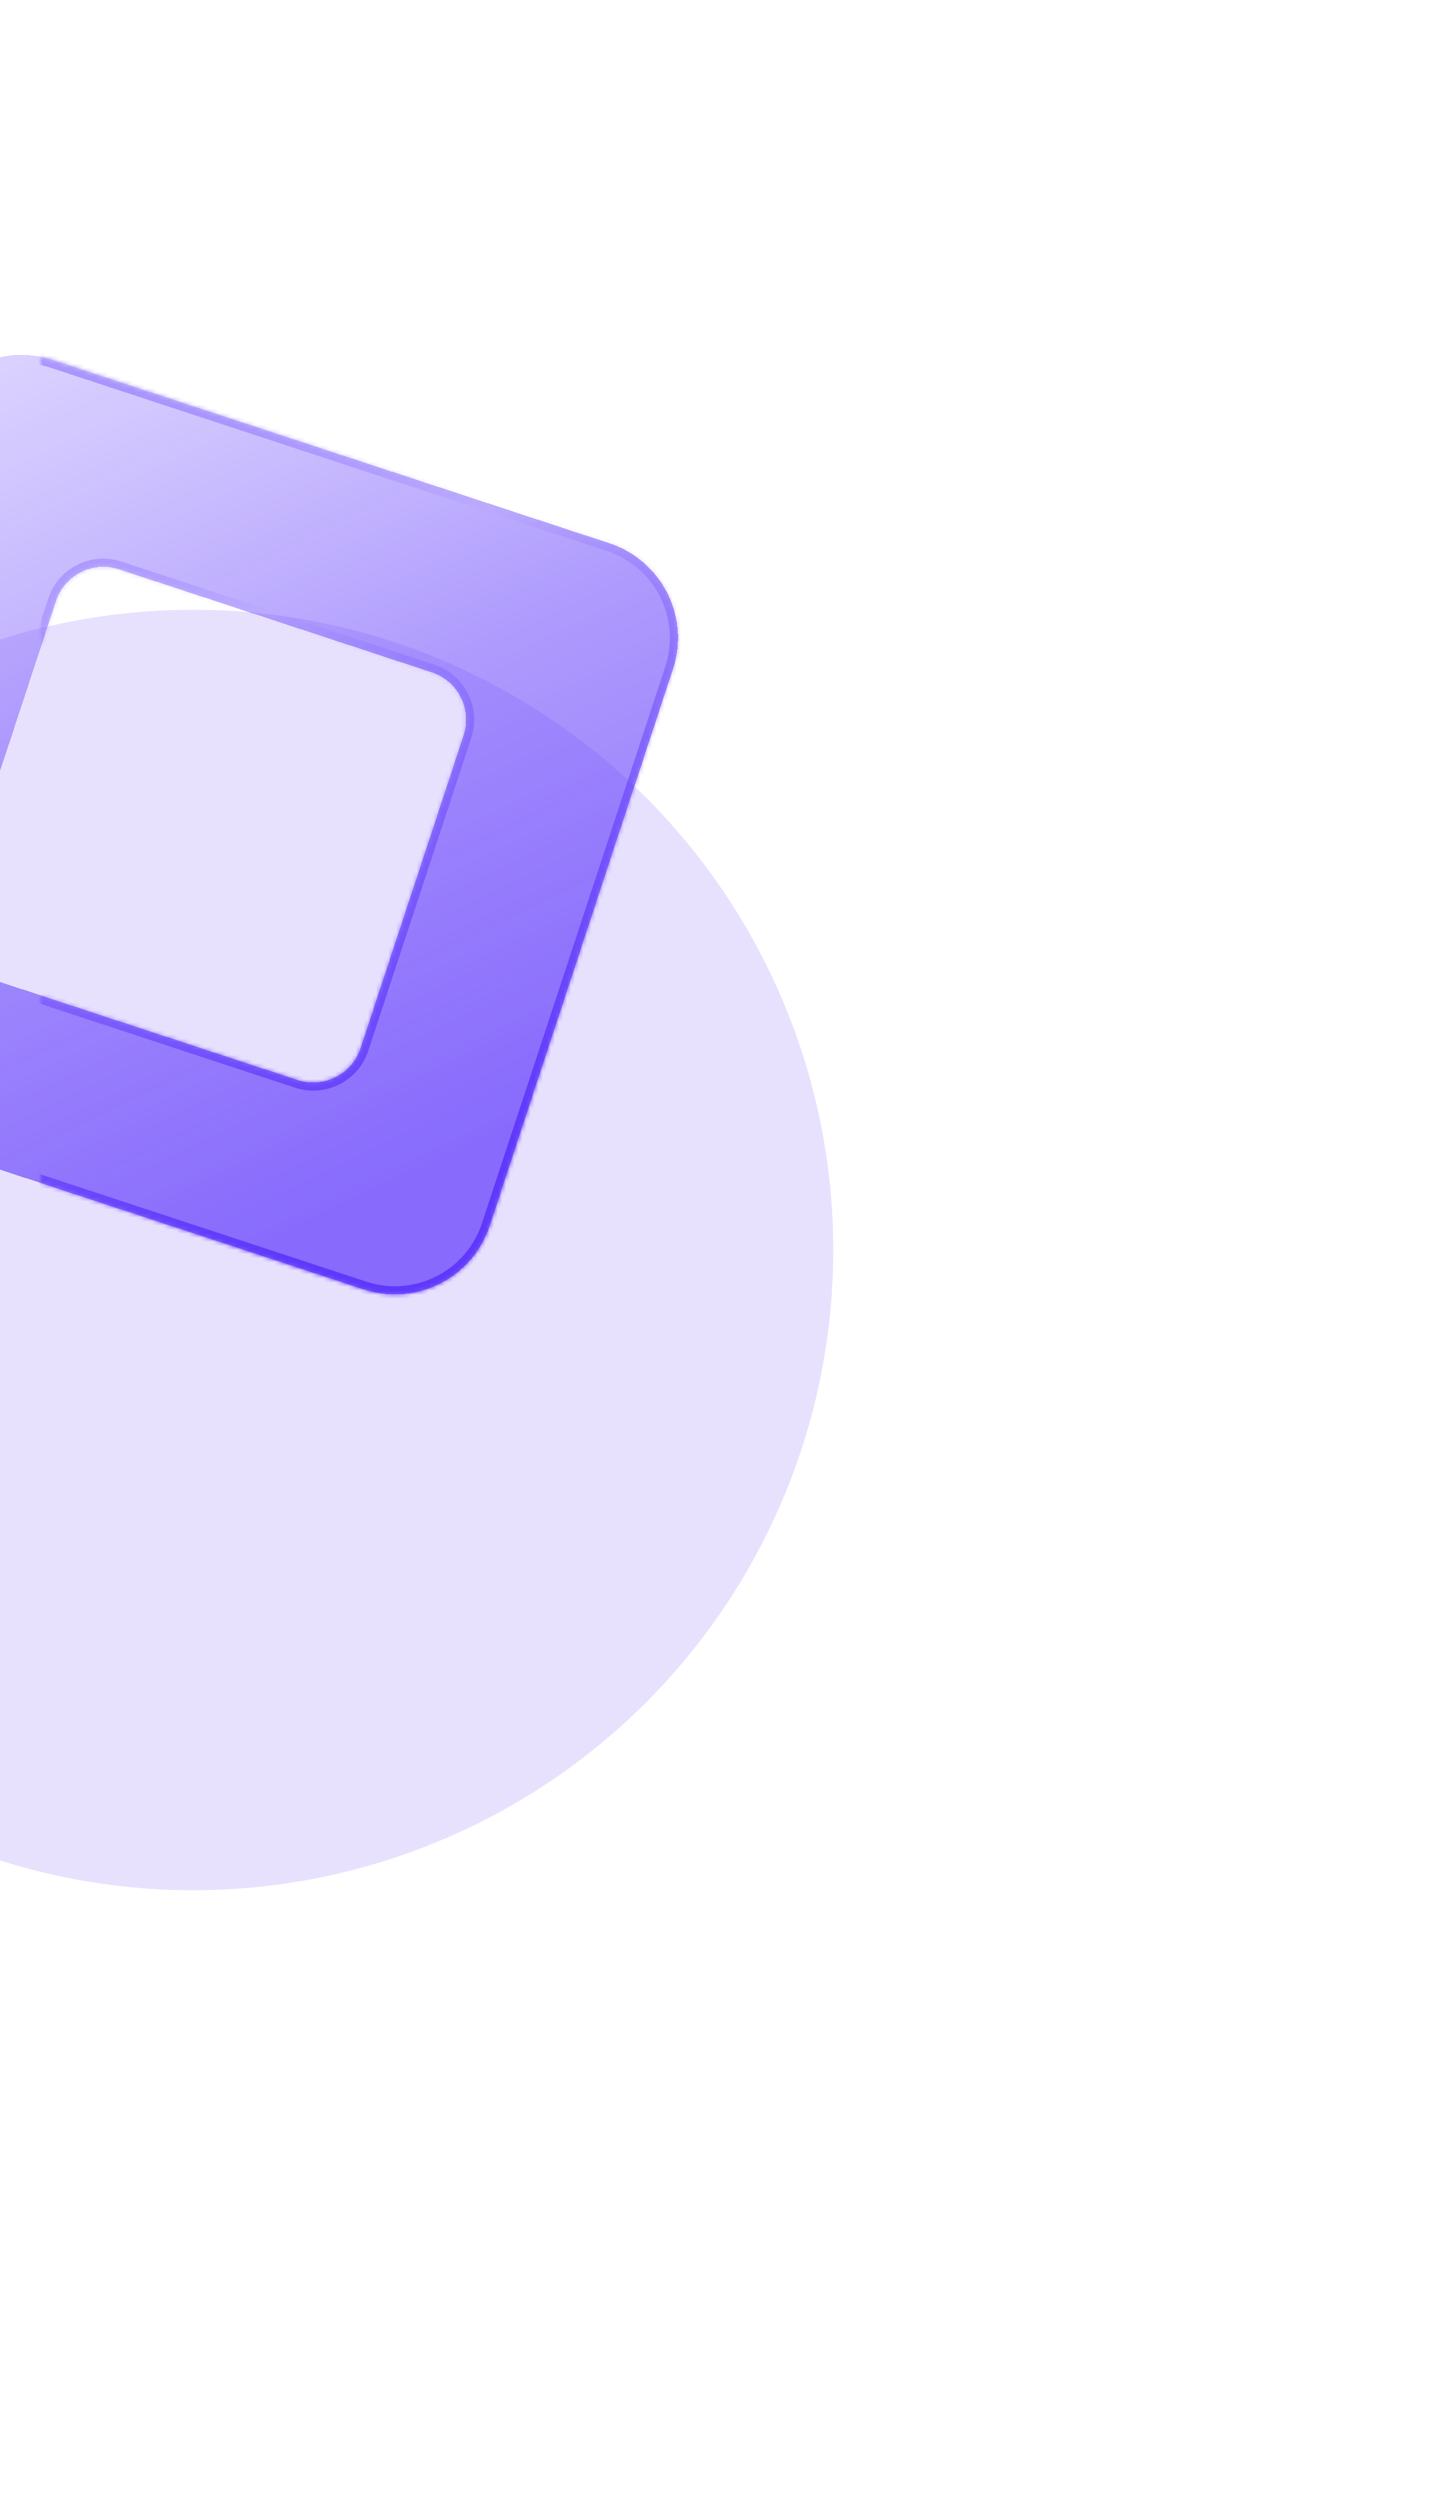 <svg xmlns="http://www.w3.org/2000/svg" width="355" height="615" fill="none" viewBox="0 0 355 615"><g filter="url(#filter0_f_2507_6474)" opacity=".15"><circle cx="47.5" cy="307.5" r="157.5" fill="#5F38FB"/></g><g filter="url(#filter1_bd_2507_6474)"><mask id="path-2-inside-1_2507_6474" fill="#fff"><path fill-rule="evenodd" d="M-57.451 262.09C-70.324 257.85 -77.322 243.978 -73.083 231.106L-27.985 94.171C-23.745 81.299 -9.873 74.3 2.999 78.54L139.933 123.638C152.806 127.877 159.804 141.749 155.565 154.622L110.467 291.557C106.227 304.429 92.355 311.428 79.483 307.188L-57.451 262.09ZM-13.758 230.326C-20.194 228.206 -23.693 221.27 -21.573 214.834L3.774 137.869C5.894 131.433 12.83 127.933 19.266 130.053L96.231 155.401C102.667 157.521 106.166 164.457 104.047 170.893L78.699 247.858C76.579 254.294 69.643 257.794 63.207 255.674L-13.758 230.326Z" clip-rule="evenodd"/></mask><path fill="url(#paint0_linear_2507_6474)" fill-rule="evenodd" d="M-57.451 262.09C-70.324 257.85 -77.322 243.978 -73.083 231.106L-27.985 94.171C-23.745 81.299 -9.873 74.3 2.999 78.54L139.933 123.638C152.806 127.877 159.804 141.749 155.565 154.622L110.467 291.557C106.227 304.429 92.355 311.428 79.483 307.188L-57.451 262.09ZM-13.758 230.326C-20.194 228.206 -23.693 221.27 -21.573 214.834L3.774 137.869C5.894 131.433 12.83 127.933 19.266 130.053L96.231 155.401C102.667 157.521 106.166 164.457 104.047 170.893L78.699 247.858C76.579 254.294 69.643 257.794 63.207 255.674L-13.758 230.326Z" clip-rule="evenodd" shape-rendering="crispEdges"/><path fill="url(#paint1_linear_2507_6474)" d="M-73.083 231.106L-71.183 231.731L-73.083 231.106ZM-27.985 94.171L-26.085 94.797L-27.985 94.171ZM2.999 78.54L2.374 80.439L2.999 78.54ZM139.933 123.638L140.559 121.738L139.933 123.638ZM-21.573 214.834L-23.473 214.208L-21.573 214.834ZM-13.758 230.326L-13.132 228.426L-13.758 230.326ZM3.774 137.869L5.674 138.495L3.774 137.869ZM19.266 130.053L18.641 131.953L19.266 130.053ZM96.231 155.401L96.856 153.501L96.231 155.401ZM63.207 255.674L62.581 257.573L63.207 255.674ZM-74.983 230.48C-79.567 244.402 -71.999 259.405 -58.077 263.99L-56.826 260.19C-68.649 256.296 -75.077 243.555 -71.183 231.731L-74.983 230.48ZM-29.884 93.546L-74.983 230.48L-71.183 231.731L-26.085 94.797L-29.884 93.546ZM3.625 76.64C-10.297 72.055 -25.299 79.624 -29.884 93.546L-26.085 94.797C-22.191 82.973 -9.45 76.545 2.374 80.439L3.625 76.64ZM140.559 121.738L3.625 76.64L2.374 80.439L139.307 125.537L140.559 121.738ZM157.464 155.248C162.049 141.326 154.48 126.323 140.559 121.738L139.307 125.537C151.131 129.431 157.559 142.173 153.665 153.996L157.464 155.248ZM112.366 292.182L157.464 155.248L153.665 153.996L108.567 290.931L112.366 292.182ZM78.857 309.088C92.779 313.673 107.781 306.104 112.366 292.182L108.567 290.931C104.673 302.754 91.932 309.183 80.108 305.289L78.857 309.088ZM-58.077 263.99L78.857 309.088L80.108 305.289L-56.826 260.19L-58.077 263.99ZM-23.473 214.208C-25.938 221.694 -21.869 229.76 -14.383 232.226L-13.132 228.426C-18.519 226.652 -21.448 220.847 -19.674 215.46L-23.473 214.208ZM1.875 137.243L-23.473 214.208L-19.674 215.46L5.674 138.495L1.875 137.243ZM19.892 128.154C12.407 125.688 4.34 129.758 1.875 137.243L5.674 138.495C7.448 133.107 13.254 130.179 18.641 131.953L19.892 128.154ZM96.856 153.501L19.892 128.154L18.641 131.953L95.605 157.301L96.856 153.501ZM105.946 171.519C108.412 164.033 104.342 155.967 96.856 153.501L95.605 157.301C100.992 159.075 103.921 164.88 102.147 170.267L105.946 171.519ZM80.599 248.484L105.946 171.519L102.147 170.267L76.799 247.232L80.599 248.484ZM62.581 257.573C70.067 260.039 78.133 255.969 80.599 248.484L76.799 247.232C75.025 252.62 69.22 255.548 63.833 253.774L62.581 257.573ZM-14.383 232.226L62.581 257.573L63.833 253.774L-13.132 228.426L-14.383 232.226Z" mask="url(#path-2-inside-1_2507_6474)"/></g><defs><filter id="filter0_f_2507_6474" width="615" height="615" x="-260" y="0" color-interpolation-filters="sRGB" filterUnits="userSpaceOnUse"><feFlood flood-opacity="0" result="BackgroundImageFix"/><feBlend in="SourceGraphic" in2="BackgroundImageFix" mode="normal" result="shape"/><feGaussianBlur result="effect1_foregroundBlur_2507_6474" stdDeviation="75"/></filter><filter id="filter1_bd_2507_6474" width="291.125" height="291.125" x="-94.32" y="57.301" color-interpolation-filters="sRGB" filterUnits="userSpaceOnUse"><feFlood flood-opacity="0" result="BackgroundImageFix"/><feGaussianBlur in="BackgroundImageFix" stdDeviation="10"/><feComposite in2="SourceAlpha" operator="in" result="effect1_backgroundBlur_2507_6474"/><feColorMatrix in="SourceAlpha" result="hardAlpha" type="matrix" values="0 0 0 0 0 0 0 0 0 0 0 0 0 0 0 0 0 0 127 0"/><feOffset dx="10" dy="10"/><feGaussianBlur stdDeviation="15"/><feComposite in2="hardAlpha" operator="out"/><feColorMatrix type="matrix" values="0 0 0 0 0.374 0 0 0 0 0.221 0 0 0 0 0.983 0 0 0 0.3 0"/><feBlend in2="effect1_backgroundBlur_2507_6474" mode="normal" result="effect2_dropShadow_2507_6474"/><feBlend in="SourceGraphic" in2="effect2_dropShadow_2507_6474" mode="normal" result="shape"/></filter><linearGradient id="paint0_linear_2507_6474" x1="-35.638" x2="105.442" y1="42.885" y2="336.137" gradientUnits="userSpaceOnUse"><stop offset=".136" stop-color="#8566FF" stop-opacity=".3"/><stop offset=".48" stop-color="#5F38FB" stop-opacity=".5"/><stop offset=".826" stop-color="#5F38FB" stop-opacity=".7"/></linearGradient><linearGradient id="paint1_linear_2507_6474" x1="-43.039" x2="102.439" y1="34.958" y2="339.847" gradientUnits="userSpaceOnUse"><stop offset=".137" stop-color="#AF9BFD"/><stop offset=".41" stop-color="#5F38FB" stop-opacity="0"/><stop offset=".835" stop-color="#5F38FB"/></linearGradient></defs></svg>